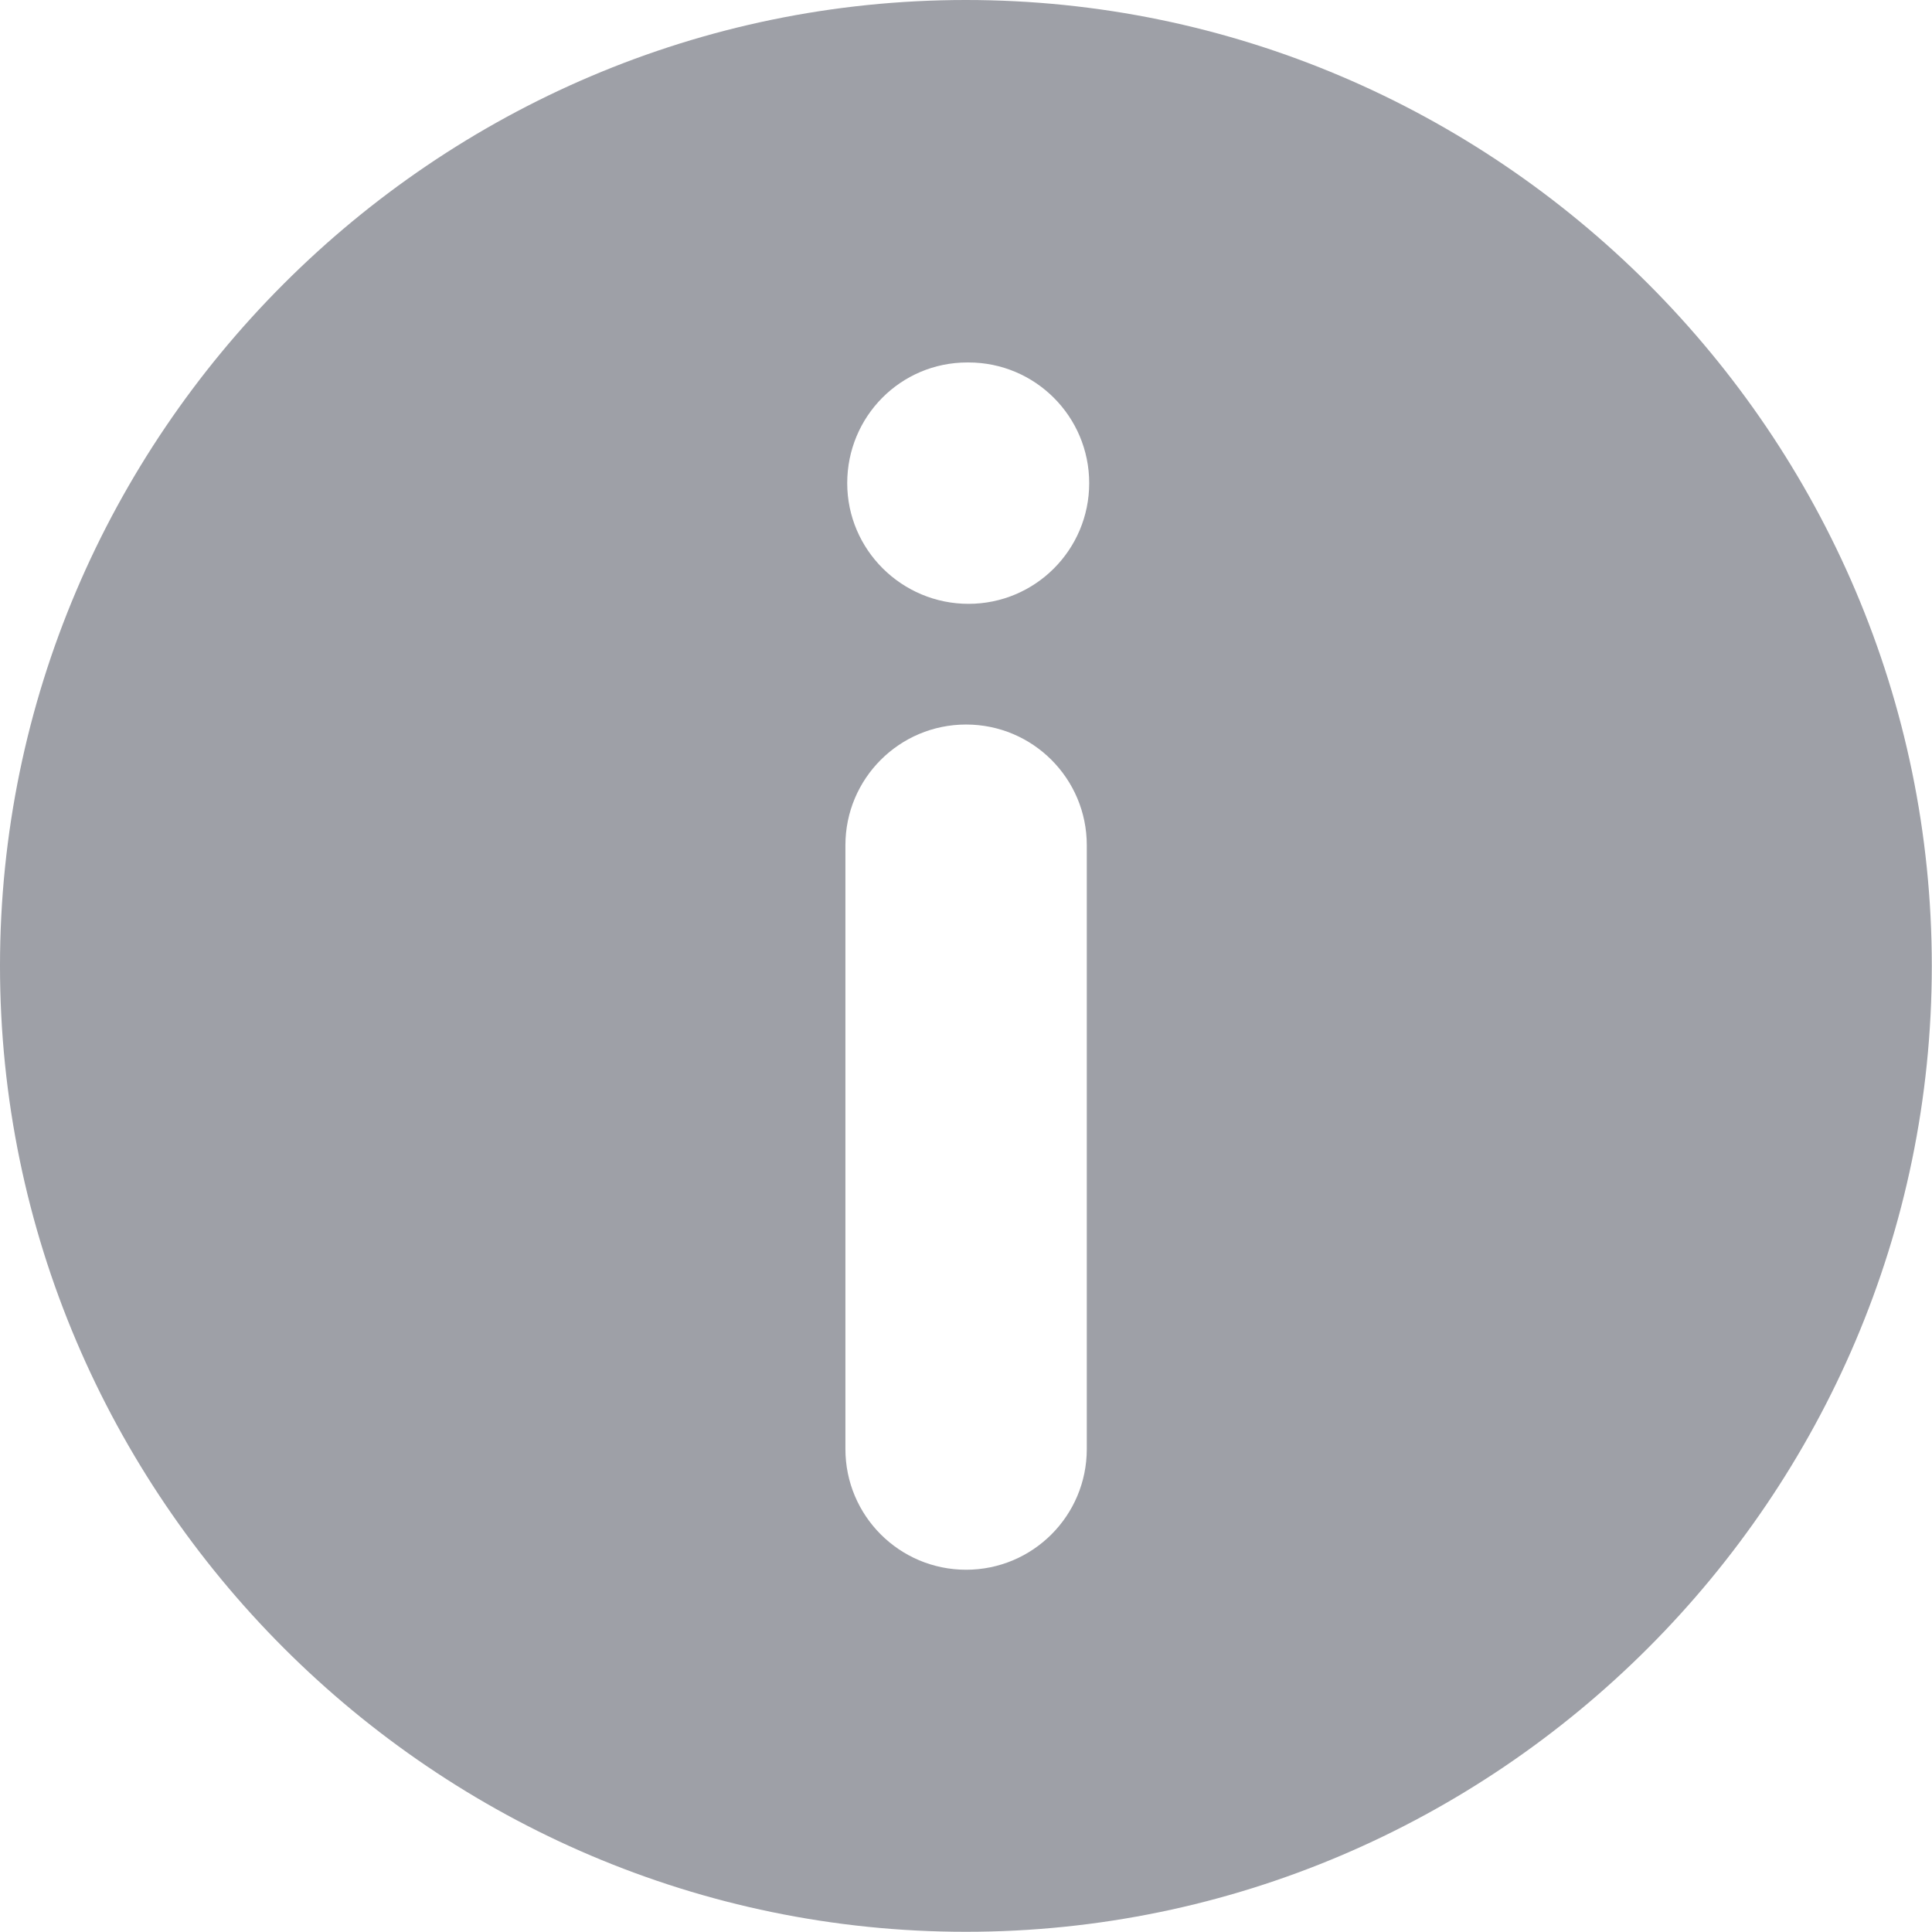 <?xml version="1.0" encoding="UTF-8"?>
<svg id="Layer_2" xmlns="http://www.w3.org/2000/svg" viewBox="0 0 96.21 96.21">
  <defs>
    <style>
      .cls-1 {
        fill-rule: evenodd;
      }

      .cls-1, .cls-2 {
        fill: #9EA0A7;
      }

      .cls-2 {
        opacity: 0;
      }
    </style>
  </defs>
  <g id="Icons_16px">
    <g id="information">
      <rect class="cls-2" width="96.21" height="96.21"/>
      <path id="information-2" data-name="information" class="cls-1" d="M48.1,0C21.65,0,0,21.65,0,48.1s21.65,48.1,48.1,48.1,48.1-21.65,48.1-48.1S74.56,0,48.1,0ZM54.12,72.16c0,3.32-2.69,6.01-6.01,6.01s-6.01-2.69-6.01-6.01v-30.07c0-3.32,2.69-6.01,6.01-6.01s6.01,2.69,6.01,6.01v30.07ZM48.23,30.07c-3.32,0-6.04-2.69-6.04-6.01s2.66-6.01,5.98-6.01h.06c3.32,0,6.01,2.69,6.01,6.01s-2.69,6.01-6.01,6.01Z"/>
    </g>
  </g>
</svg>